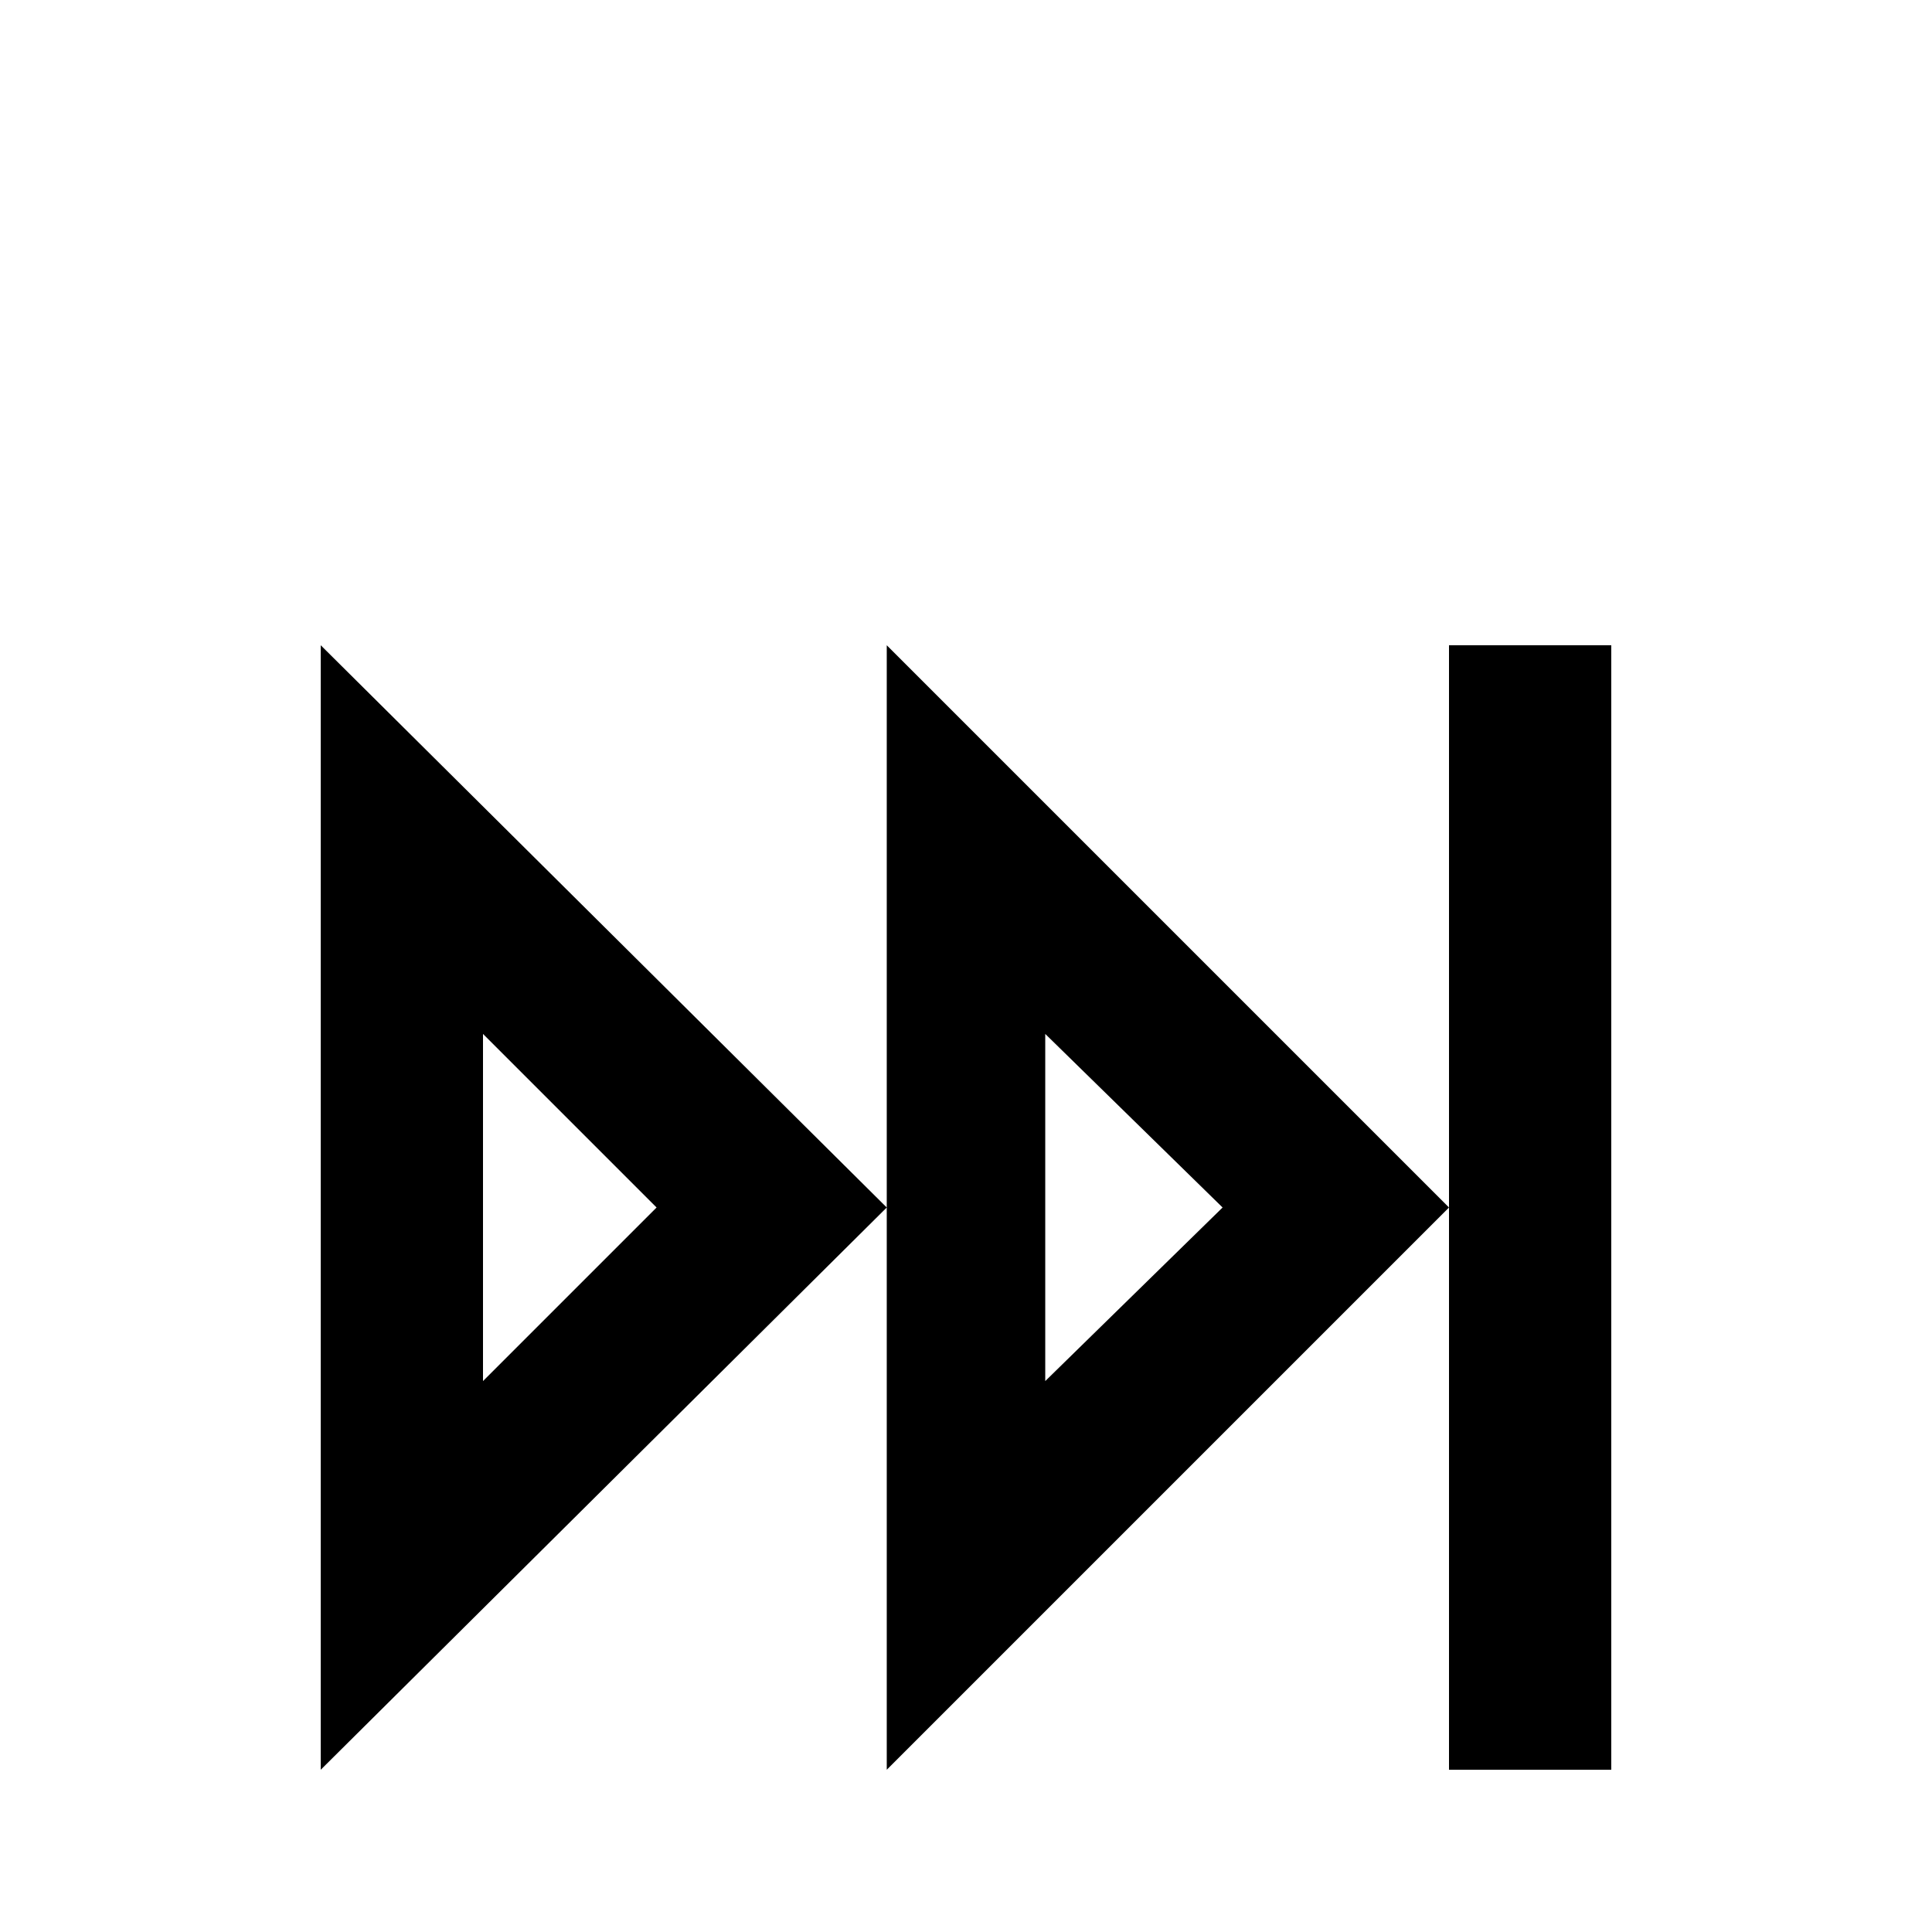 <svg xmlns="http://www.w3.org/2000/svg" viewBox="0 -512 512 512">
	<path fill="#000000" d="M128 -238L174 -192L128 -146ZM85 -341V-43L235 -192ZM427 -341H384V-43H427ZM277 -238L324 -192L277 -146ZM235 -341V-43L384 -192Z"/>
</svg>